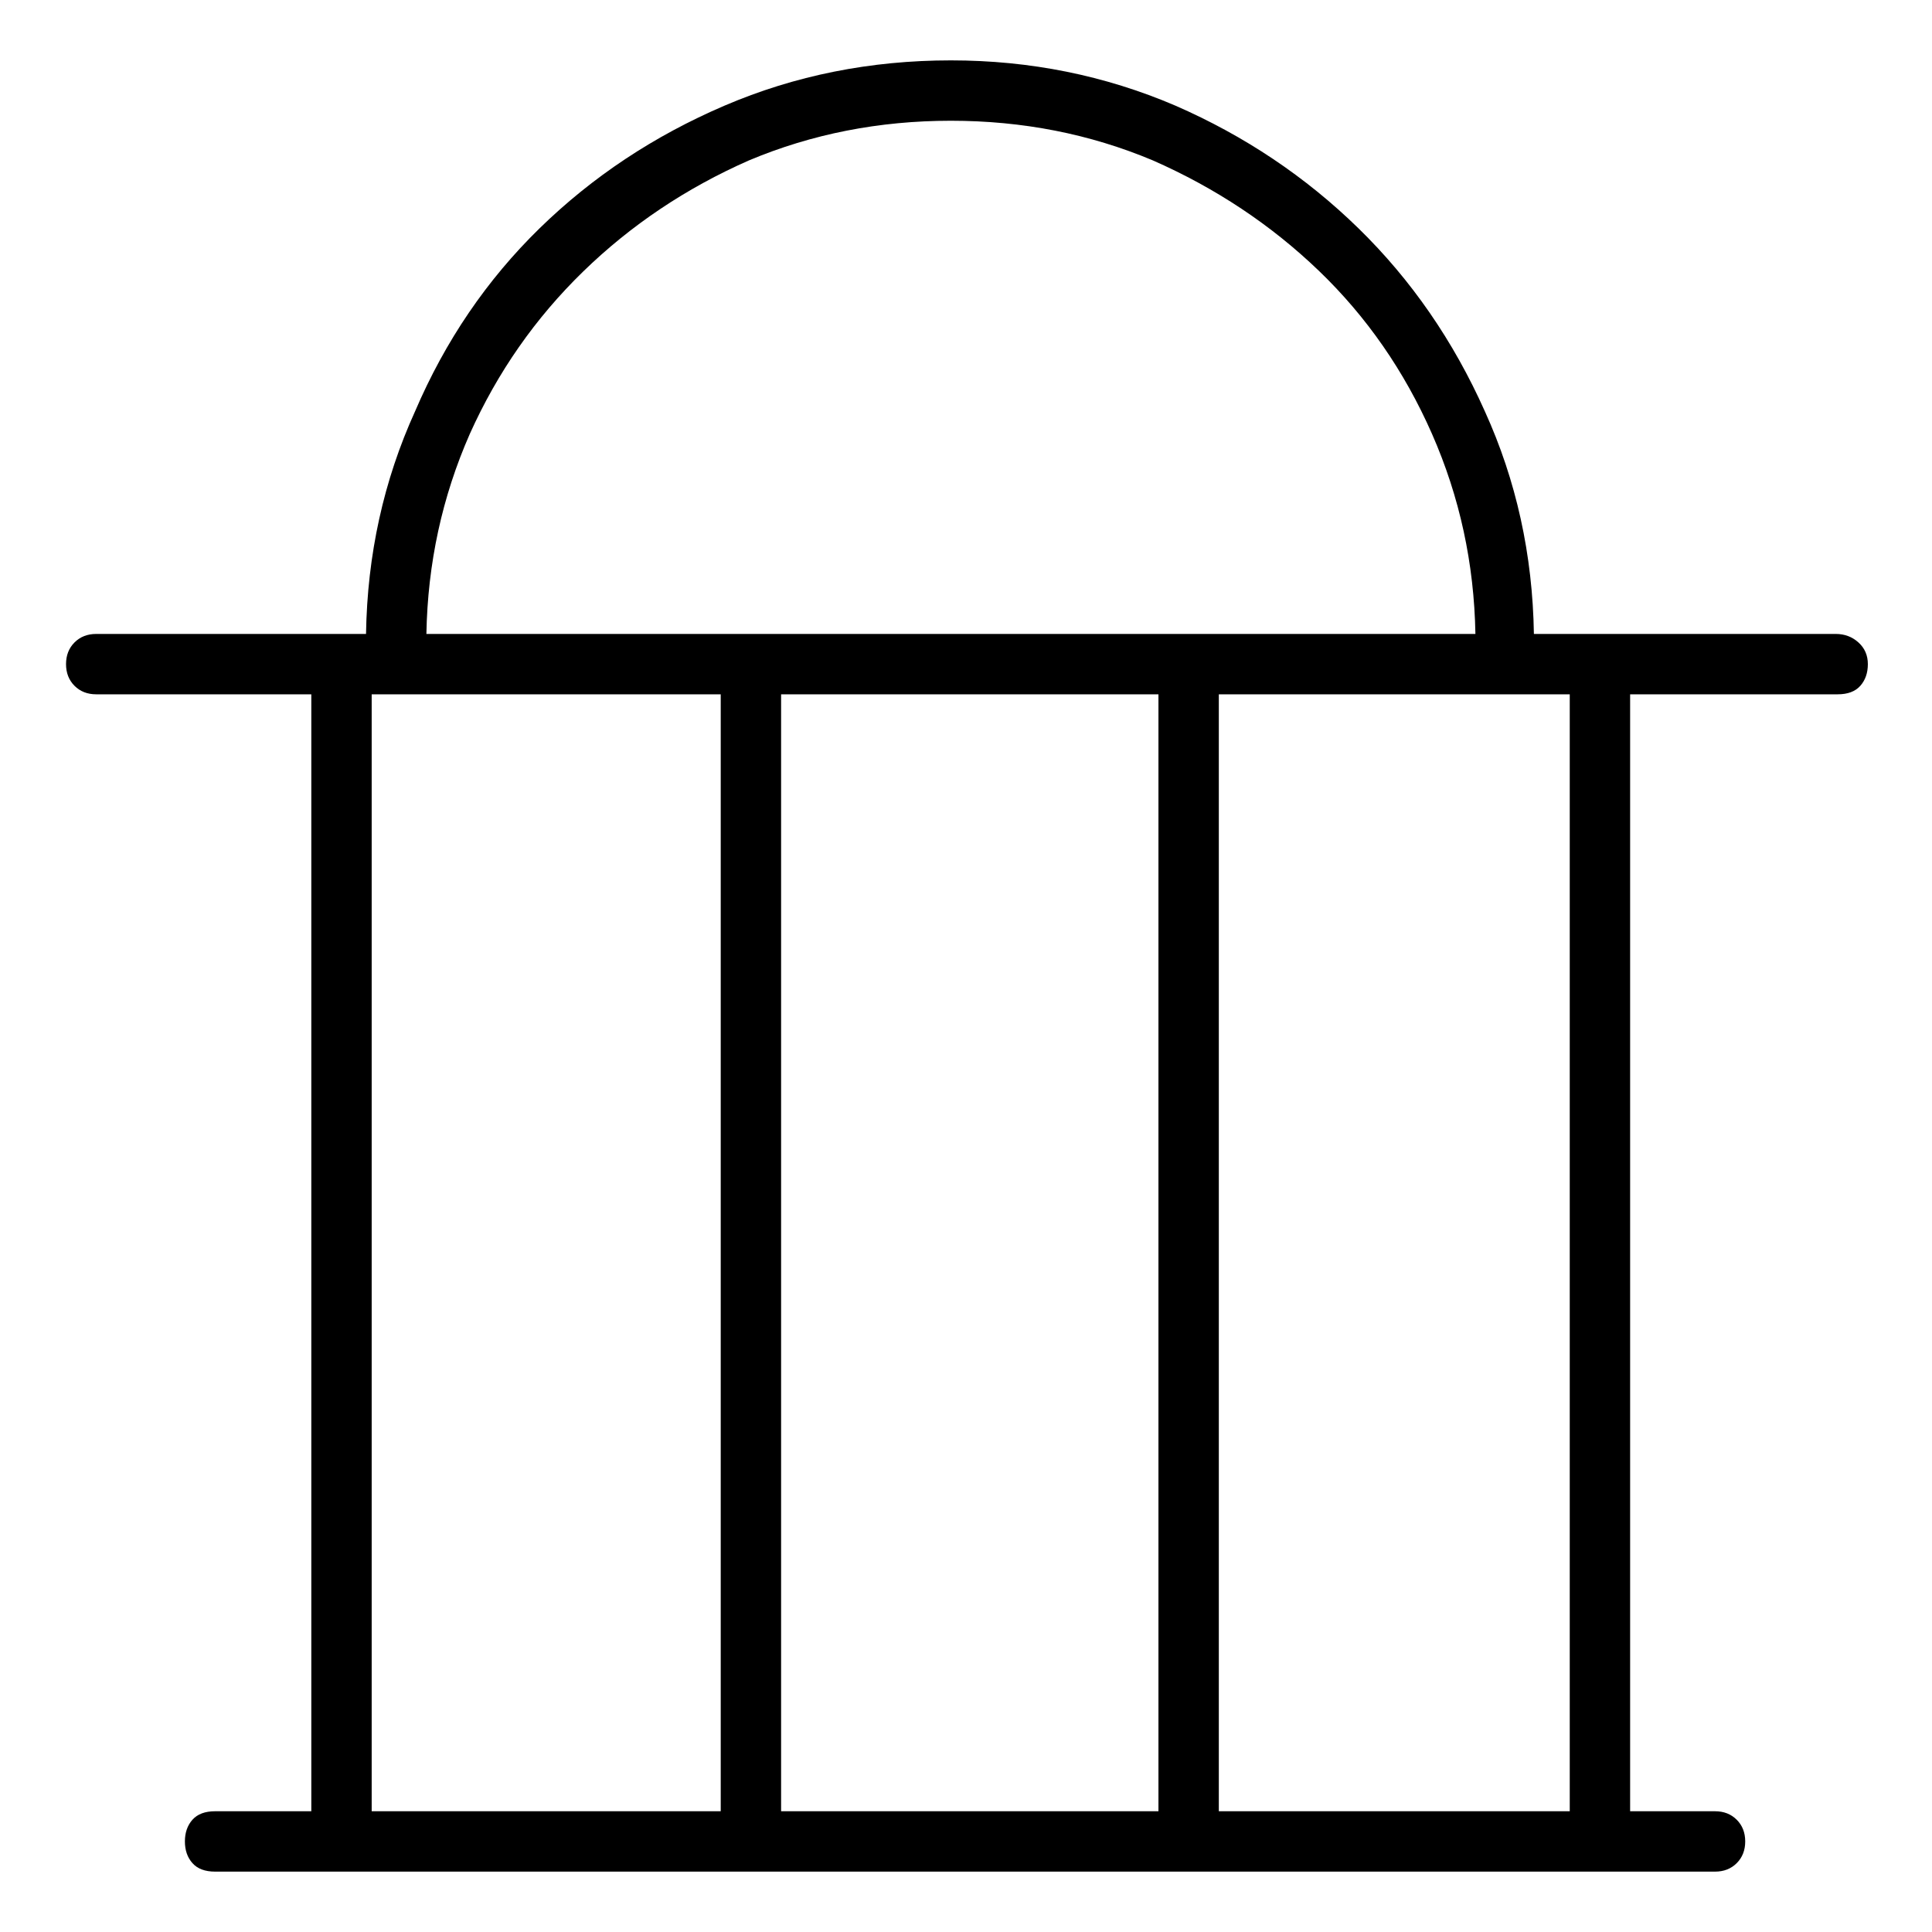 <svg viewBox="0 0 1024 1024" xmlns="http://www.w3.org/2000/svg">
  <path transform="scale(1, -1) translate(0, -960)" fill="currentColor" d="M973 624h-160q-1 63 -26 118q-25 56 -67 97t-97 65q-56 24 -119 24q-64 0 -120 -24t-98 -65t-66 -97q-25 -55 -26 -118h-143q-7 0 -11.5 -4.5t-4.5 -11.5t4.5 -11.5t11.5 -4.5h114v-592h-51q-8 0 -12 -4.5t-4 -11.5t4 -11.5t12 -4.5h795q7 0 11.5 4.5t4.5 11.5t-4.5 11.5 t-11.5 4.5h-45v592h110q8 0 12 4.5t4 11.5t-5 11.5t-12 4.5zM504 896q57 0 107 -21q50 -22 88 -58.5t60 -86.5t23 -106h-556q1 56 23 106q22 49 60 86t88 59q50 21 107 21zM614 592v-592h-200v592h200zM197 592h185v-592h-185v592v0zM832 0h-186v592h186v-592z" />
</svg>